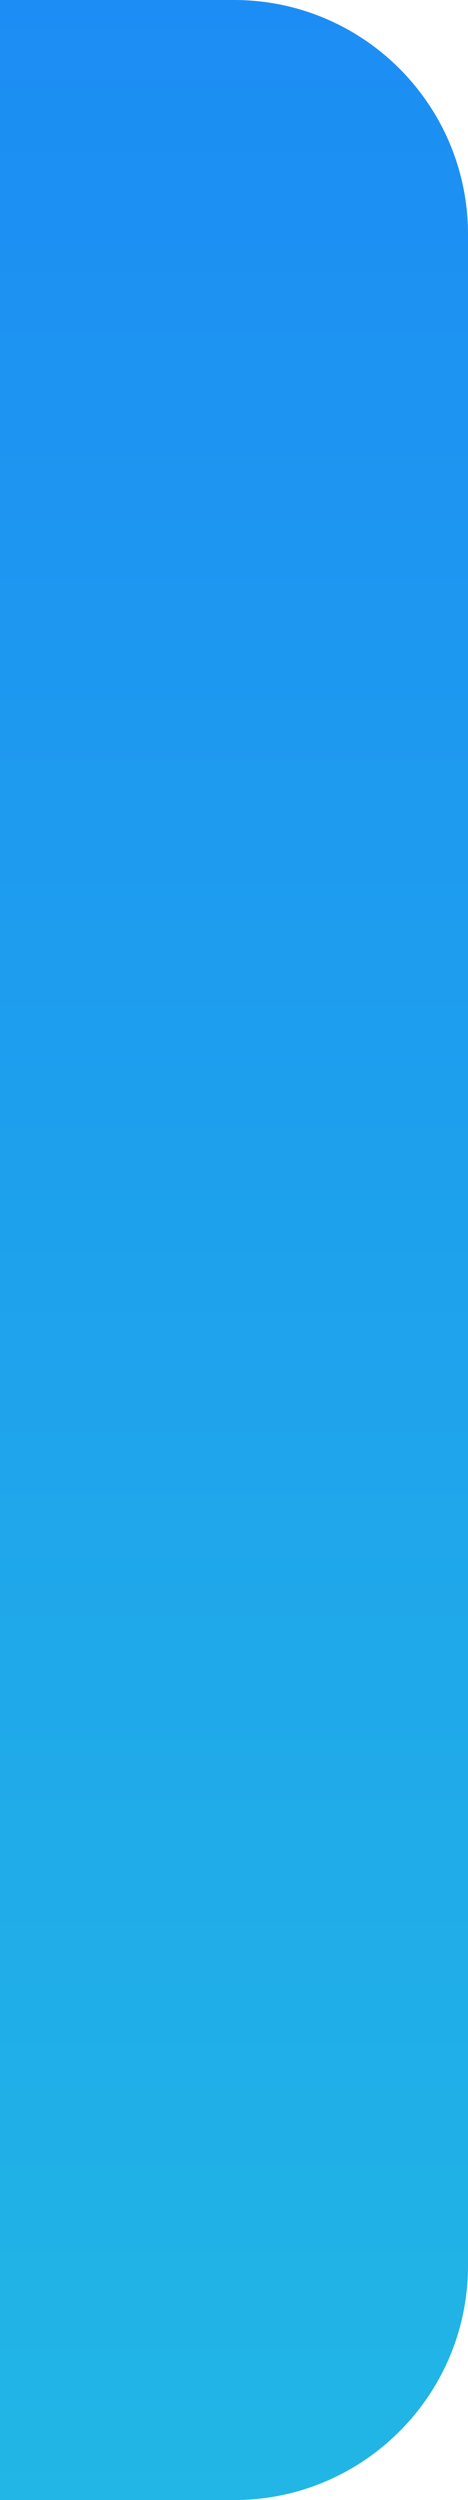 <svg width="6" height="32" viewBox="0 0 6 32" fill="none" xmlns="http://www.w3.org/2000/svg">
<path d="M0 0H3C4.657 0 6 1.343 6 3V29C6 30.657 4.657 32 3 32H0V0Z" fill="url(#paint0_linear_4763_1039)"/>
<defs>
<linearGradient id="paint0_linear_4763_1039" x1="3" y1="0" x2="3" y2="32" gradientUnits="userSpaceOnUse">
<stop stop-color="#1C8DF4"/>
<stop offset="1" stop-color="#21B6E5"/>
</linearGradient>
</defs>
</svg>
